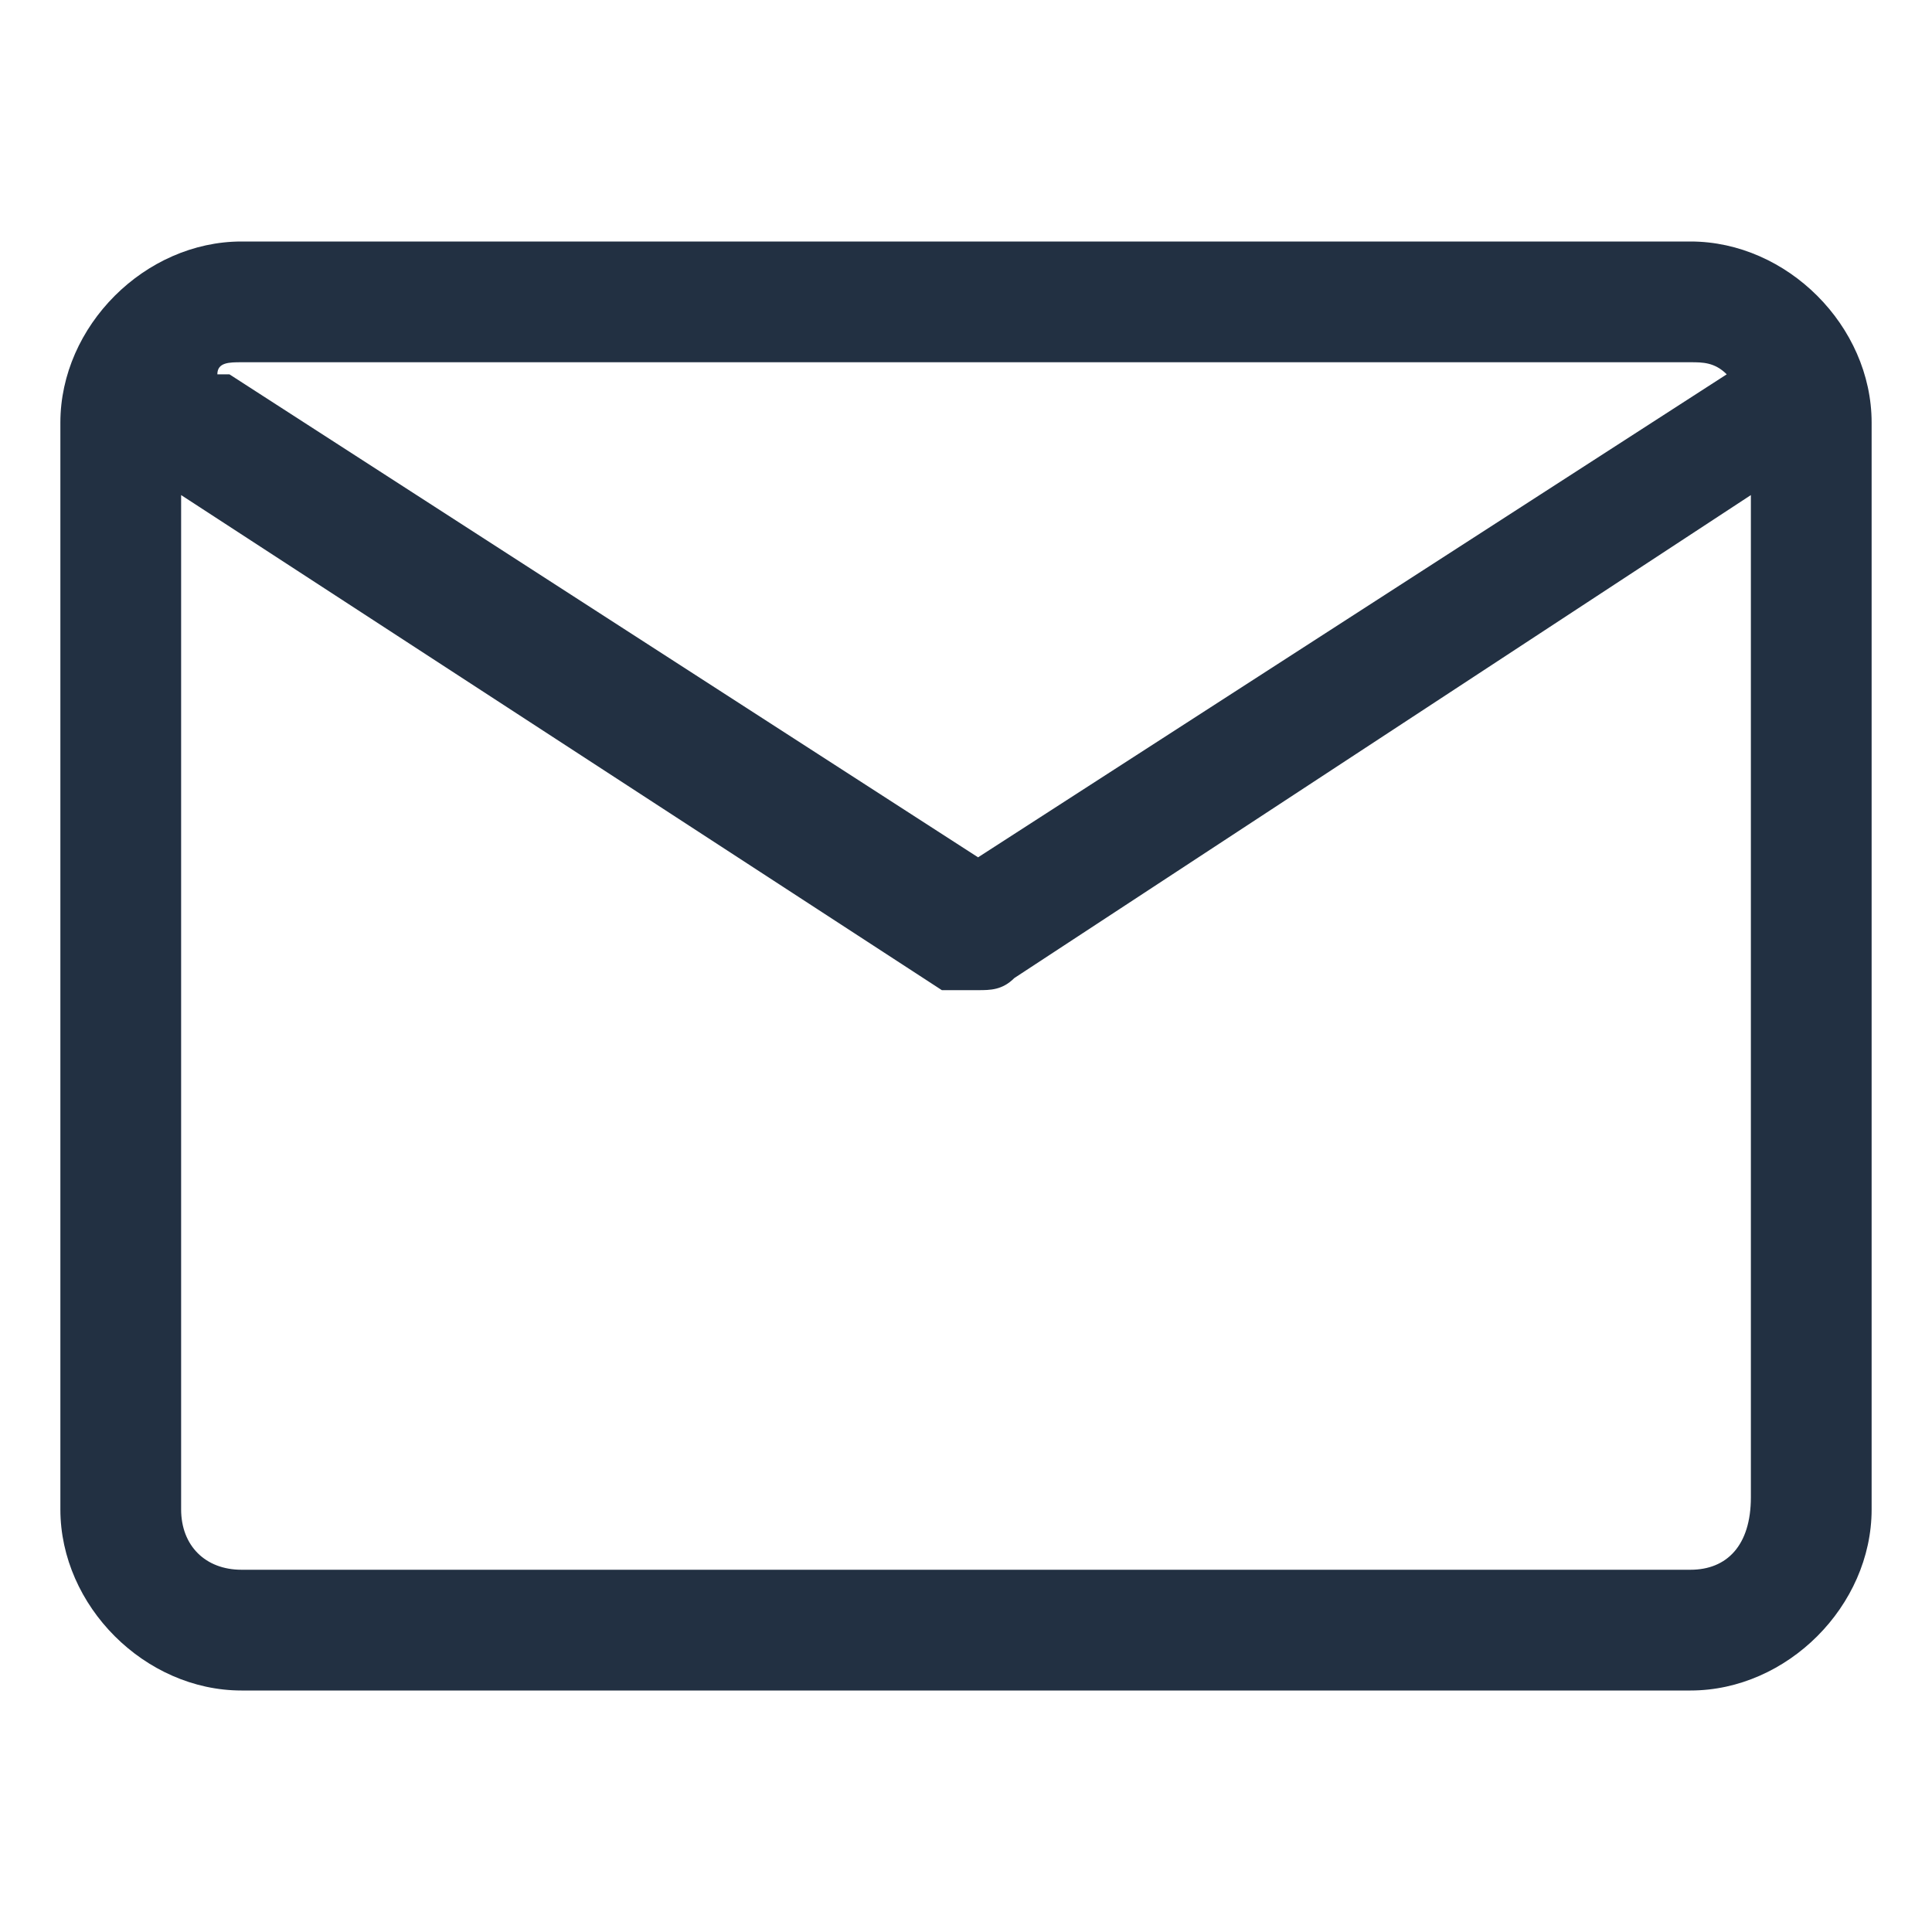 <?xml version="1.0" encoding="utf-8"?>
<!-- Generator: Adobe Illustrator 21.0.2, SVG Export Plug-In . SVG Version: 6.00 Build 0)  -->
<svg version="1.1" id="Layer_1" xmlns="http://www.w3.org/2000/svg" xmlns:xlink="http://www.w3.org/1999/xlink" x="0px" y="0px"
	 viewBox="0 0 16 16" style="enable-background:new 0 0 16 16;" xml:space="preserve">
<style type="text/css">
	.st0{fill:#223042;}
</style>
<title>Icons / Email / Blue</title>
<desc>Created with Sketch.</desc>
<path class="st0" d="M14,2H2C1.2,2,0.5,2.7,0.5,3.5v9C0.5,13.3,1.2,14,2,14h12c0.8,0,1.5-0.7,1.5-1.5v-9C15.5,2.7,14.8,2,14,2z
	 M14,3c0.1,0,0.2,0,0.3,0.1l-6.2,4l-6.2-4c0,0-0.1,0-0.1,0C1.8,3,1.9,3,2,3H14z M14,13H2c-0.3,0-0.5-0.2-0.5-0.5V4.1l6.3,4.1
	C7.9,8.2,8,8.2,8.1,8.2s0.2,0,0.3-0.1l6.1-4v8.3C14.5,12.8,14.3,13,14,13z"/>
</svg>
